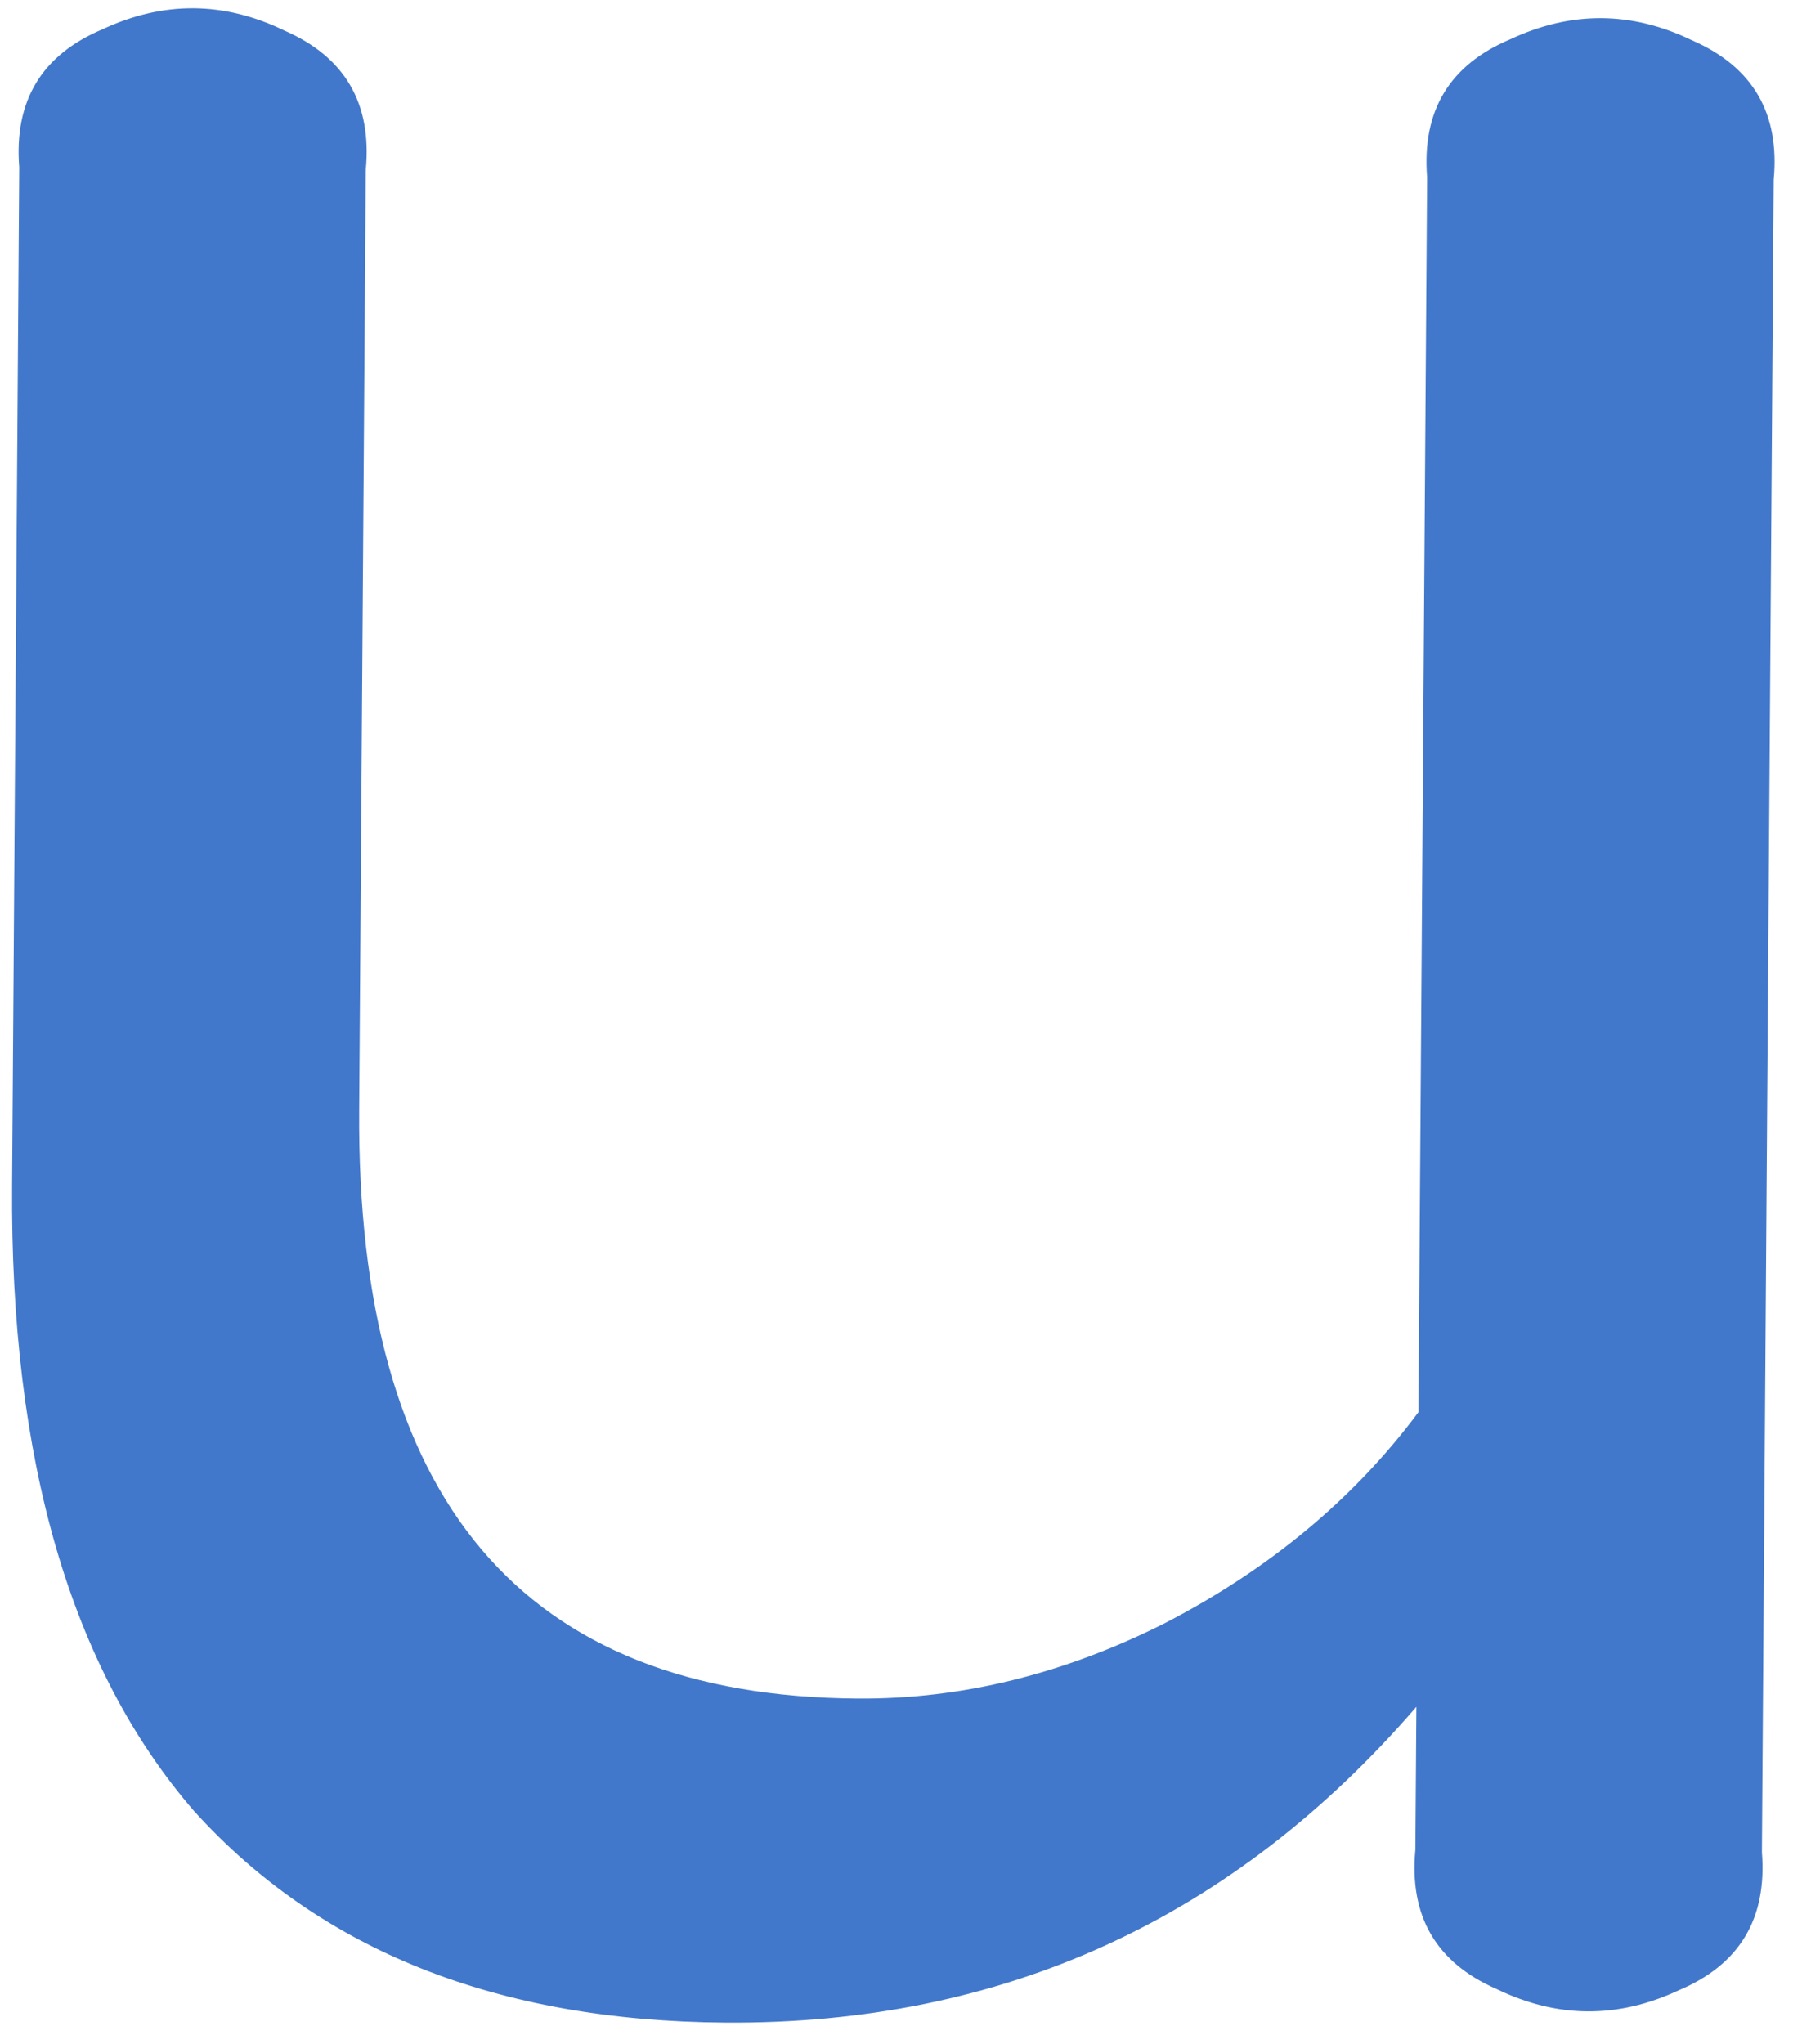 <svg width="39" height="44" viewBox="0 0 39 44" fill="none" xmlns="http://www.w3.org/2000/svg">
<path d="M30.546 30.404L30.733 3.817C30.619 2.385 31.217 1.394 32.527 0.844C33.837 0.231 35.144 0.24 36.445 0.871C37.747 1.44 38.331 2.44 38.197 3.869L37.943 39.88C38.057 41.311 37.459 42.302 36.15 42.852C34.839 43.465 33.533 43.456 32.231 42.825C30.929 42.256 30.345 41.257 30.48 39.827L30.502 36.748C26.551 41.323 21.59 43.589 15.62 43.547C10.706 43.513 6.892 41.993 4.176 38.989C1.524 35.922 0.218 31.435 0.26 25.526L0.414 3.603C0.3 2.172 0.898 1.181 2.208 0.63C3.518 0.018 4.824 0.027 6.126 0.658C7.428 1.227 8.012 2.226 7.877 3.656L7.735 23.9C7.675 32.296 11.253 36.519 18.468 36.57C20.707 36.586 22.918 36.042 25.103 34.938C27.35 33.772 29.165 32.261 30.546 30.404Z" fill="#4278CB"/>
</svg>
